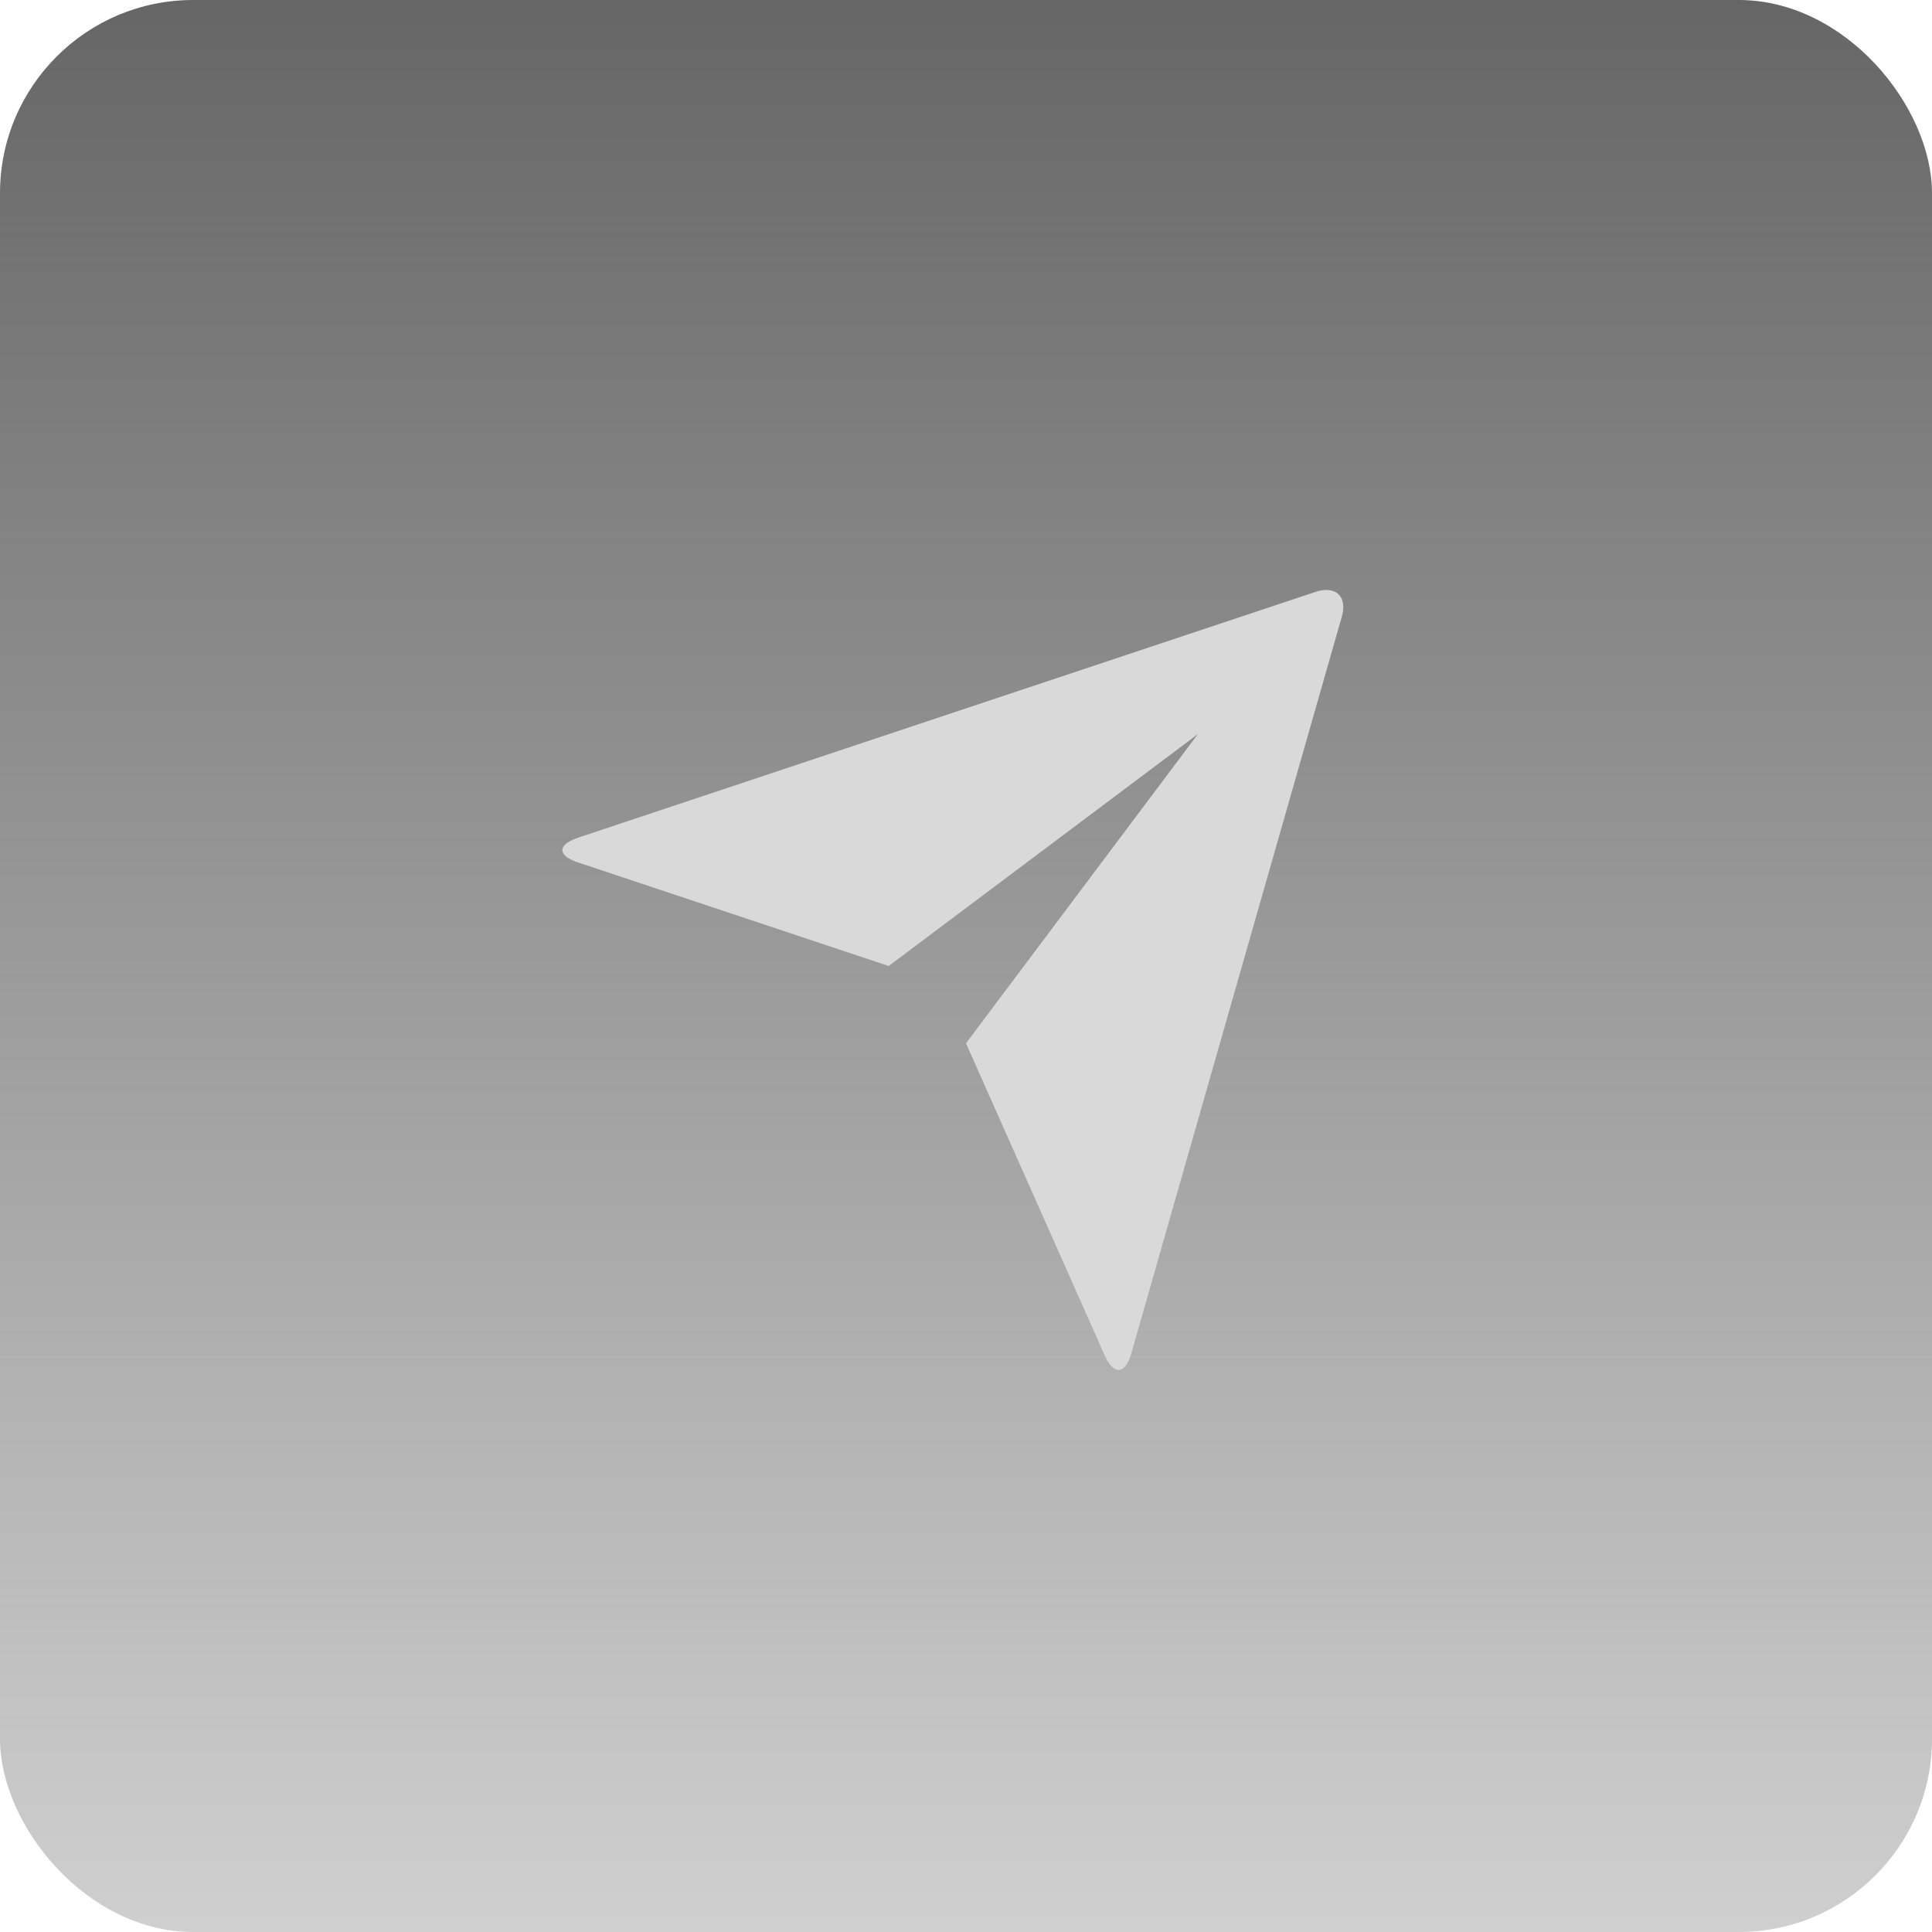 <svg width="50" height="50" viewBox="0 0 50 50" fill="none" xmlns="http://www.w3.org/2000/svg">
<rect width="50" height="50" rx="5" fill="url(#paint0_linear_548_23)"/>
<g clip-path="url(#clip0_548_23)">
<path d="M14.946 22.315C14.424 22.141 14.419 21.86 14.956 21.681L34.043 15.319C34.572 15.143 34.875 15.439 34.727 15.957L29.273 35.043C29.123 35.572 28.818 35.59 28.594 35.088L25 27L31 19L23 25L14.946 22.315Z" fill="#D9D9D9"/>
</g>
<defs>
<linearGradient id="paint0_linear_548_23" x1="25" y1="0" x2="25" y2="50" gradientUnits="userSpaceOnUse">
<stop stop-color="#666666"/>
<stop offset="1" stop-color="#666666" stop-opacity="0.31"/>
</linearGradient>
<clipPath id="clip0_548_23">
<rect width="24" height="24" fill="white" transform="translate(13 13)"/>
</clipPath>
</defs>
</svg>

